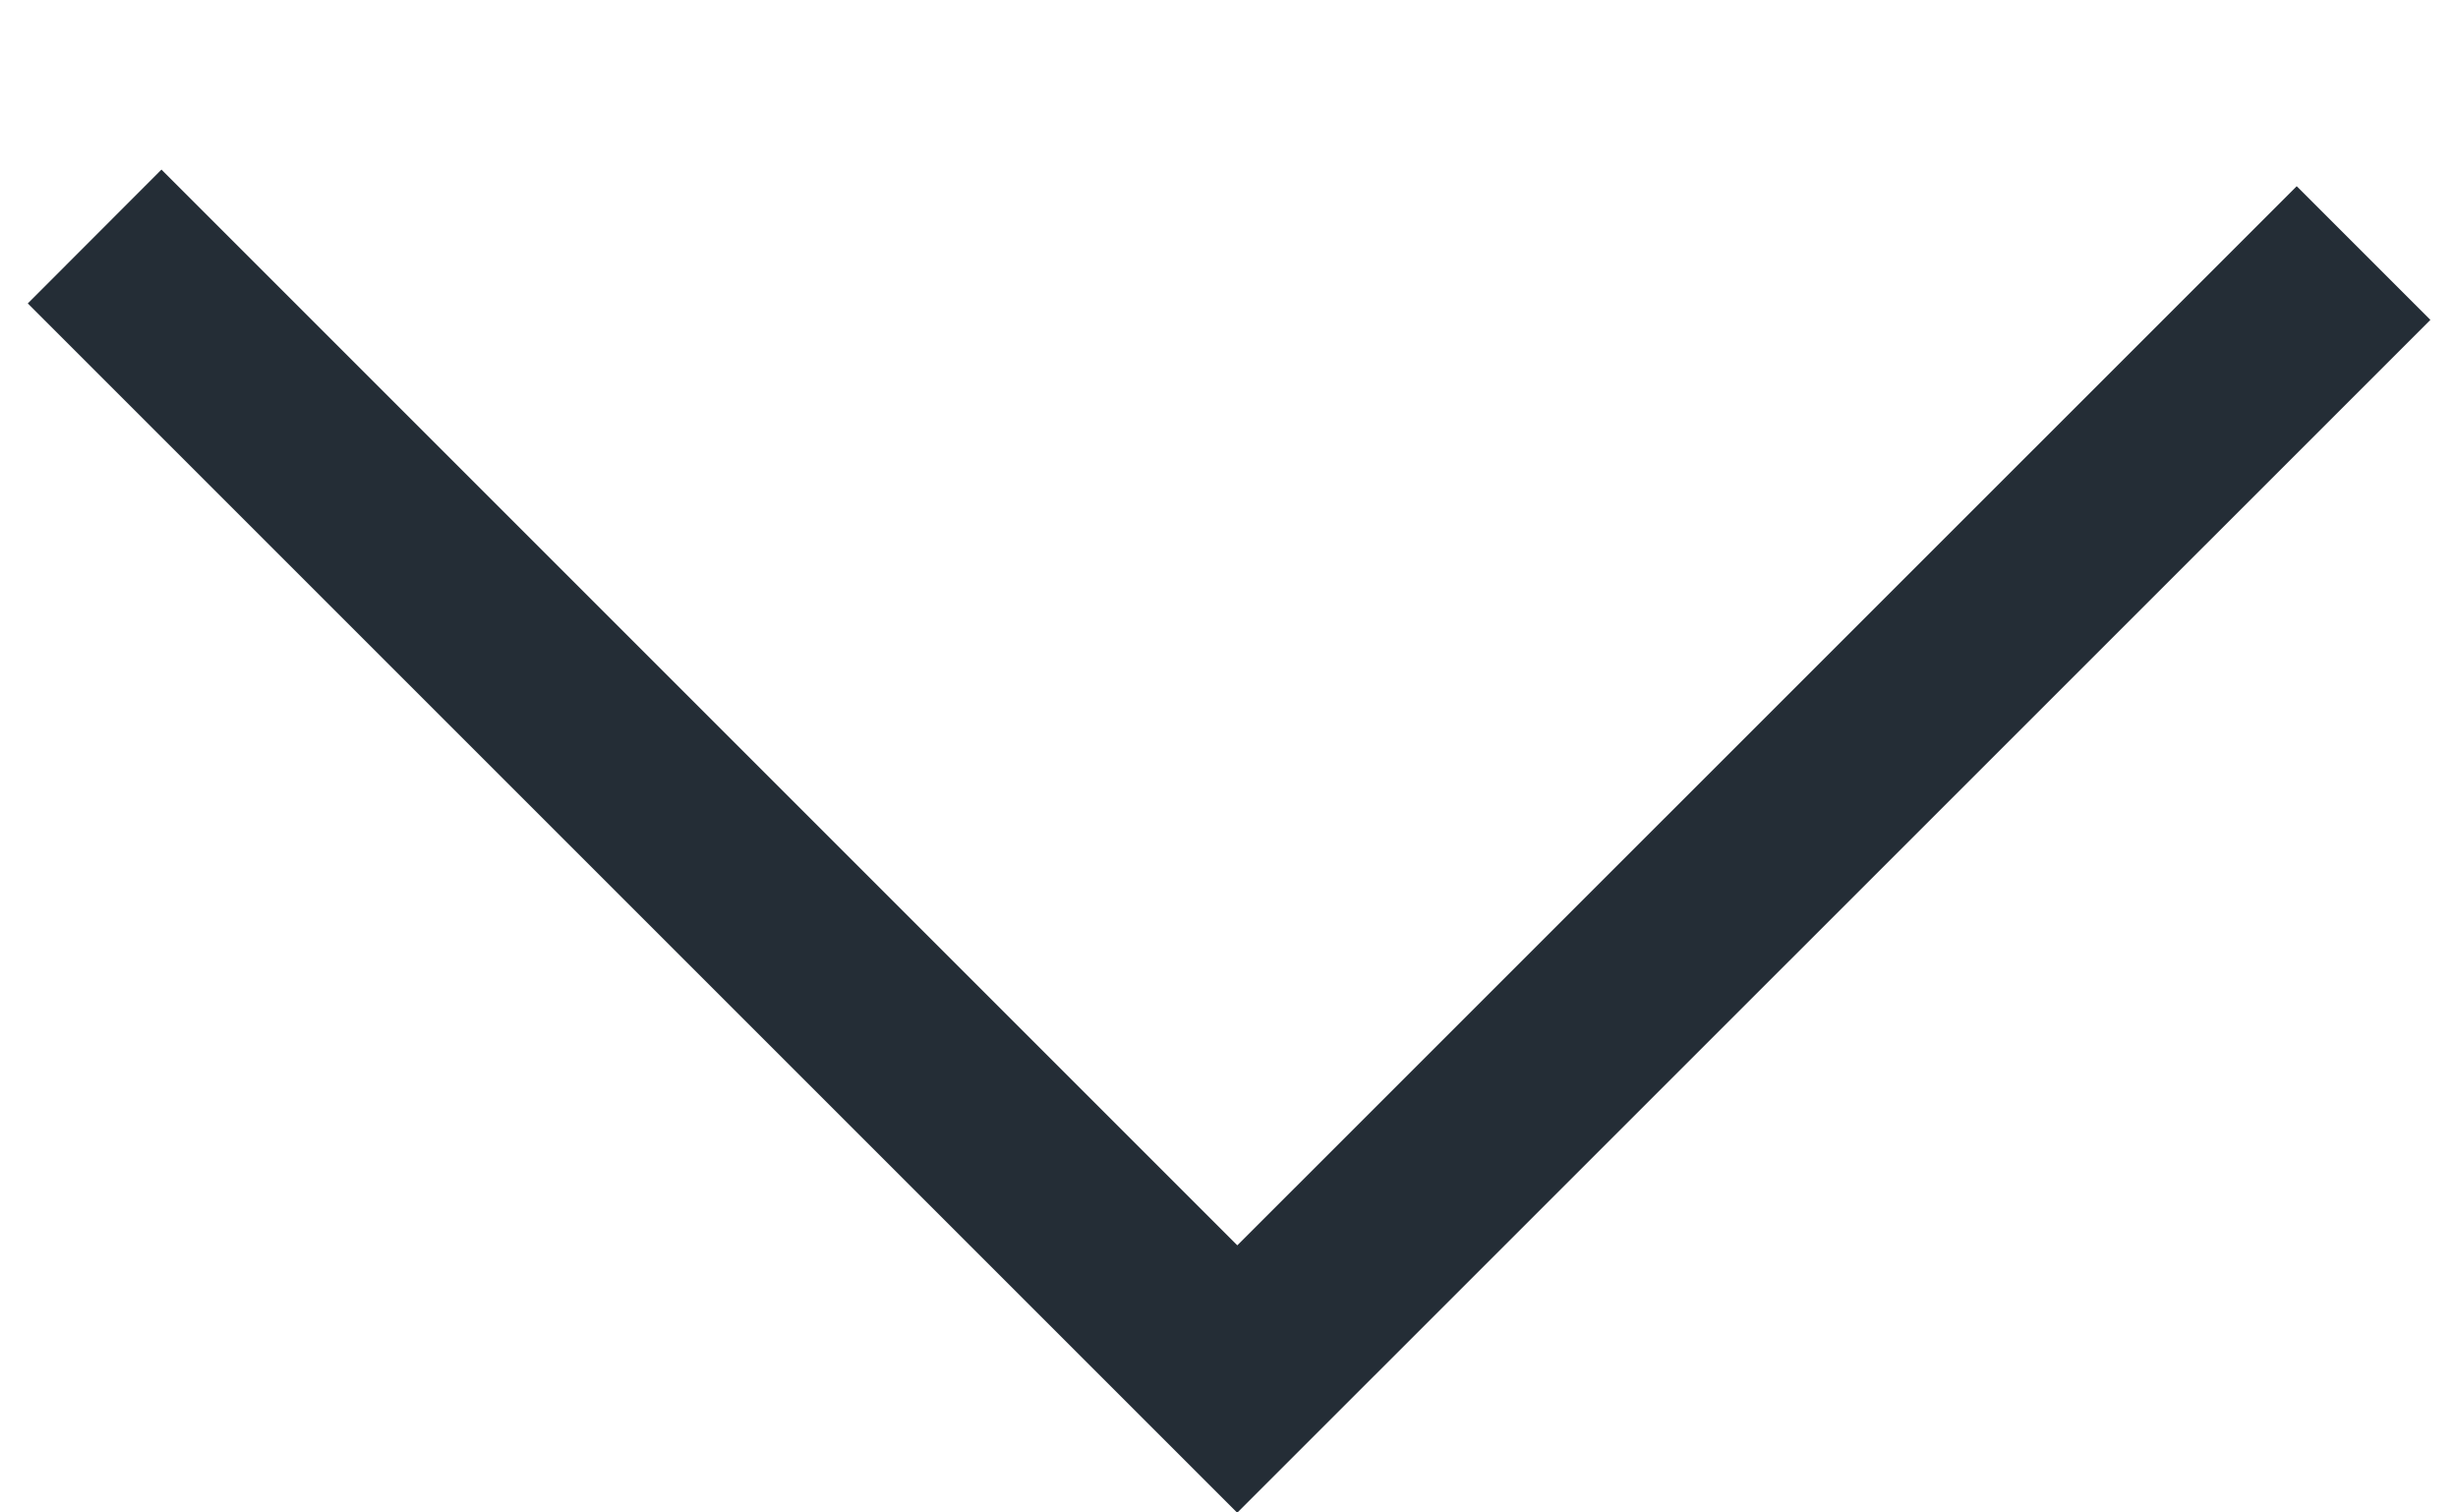 <svg width="13" height="8" fill="none" xmlns="http://www.w3.org/2000/svg"><path fill-rule="evenodd" clip-rule="evenodd" d="M.147 1.605L6.542 8l.002-.002.001.002 6.309-6.308-.707-.707-5.603 5.602L.854.897l-.707.708z" fill="#242D36"/></svg>